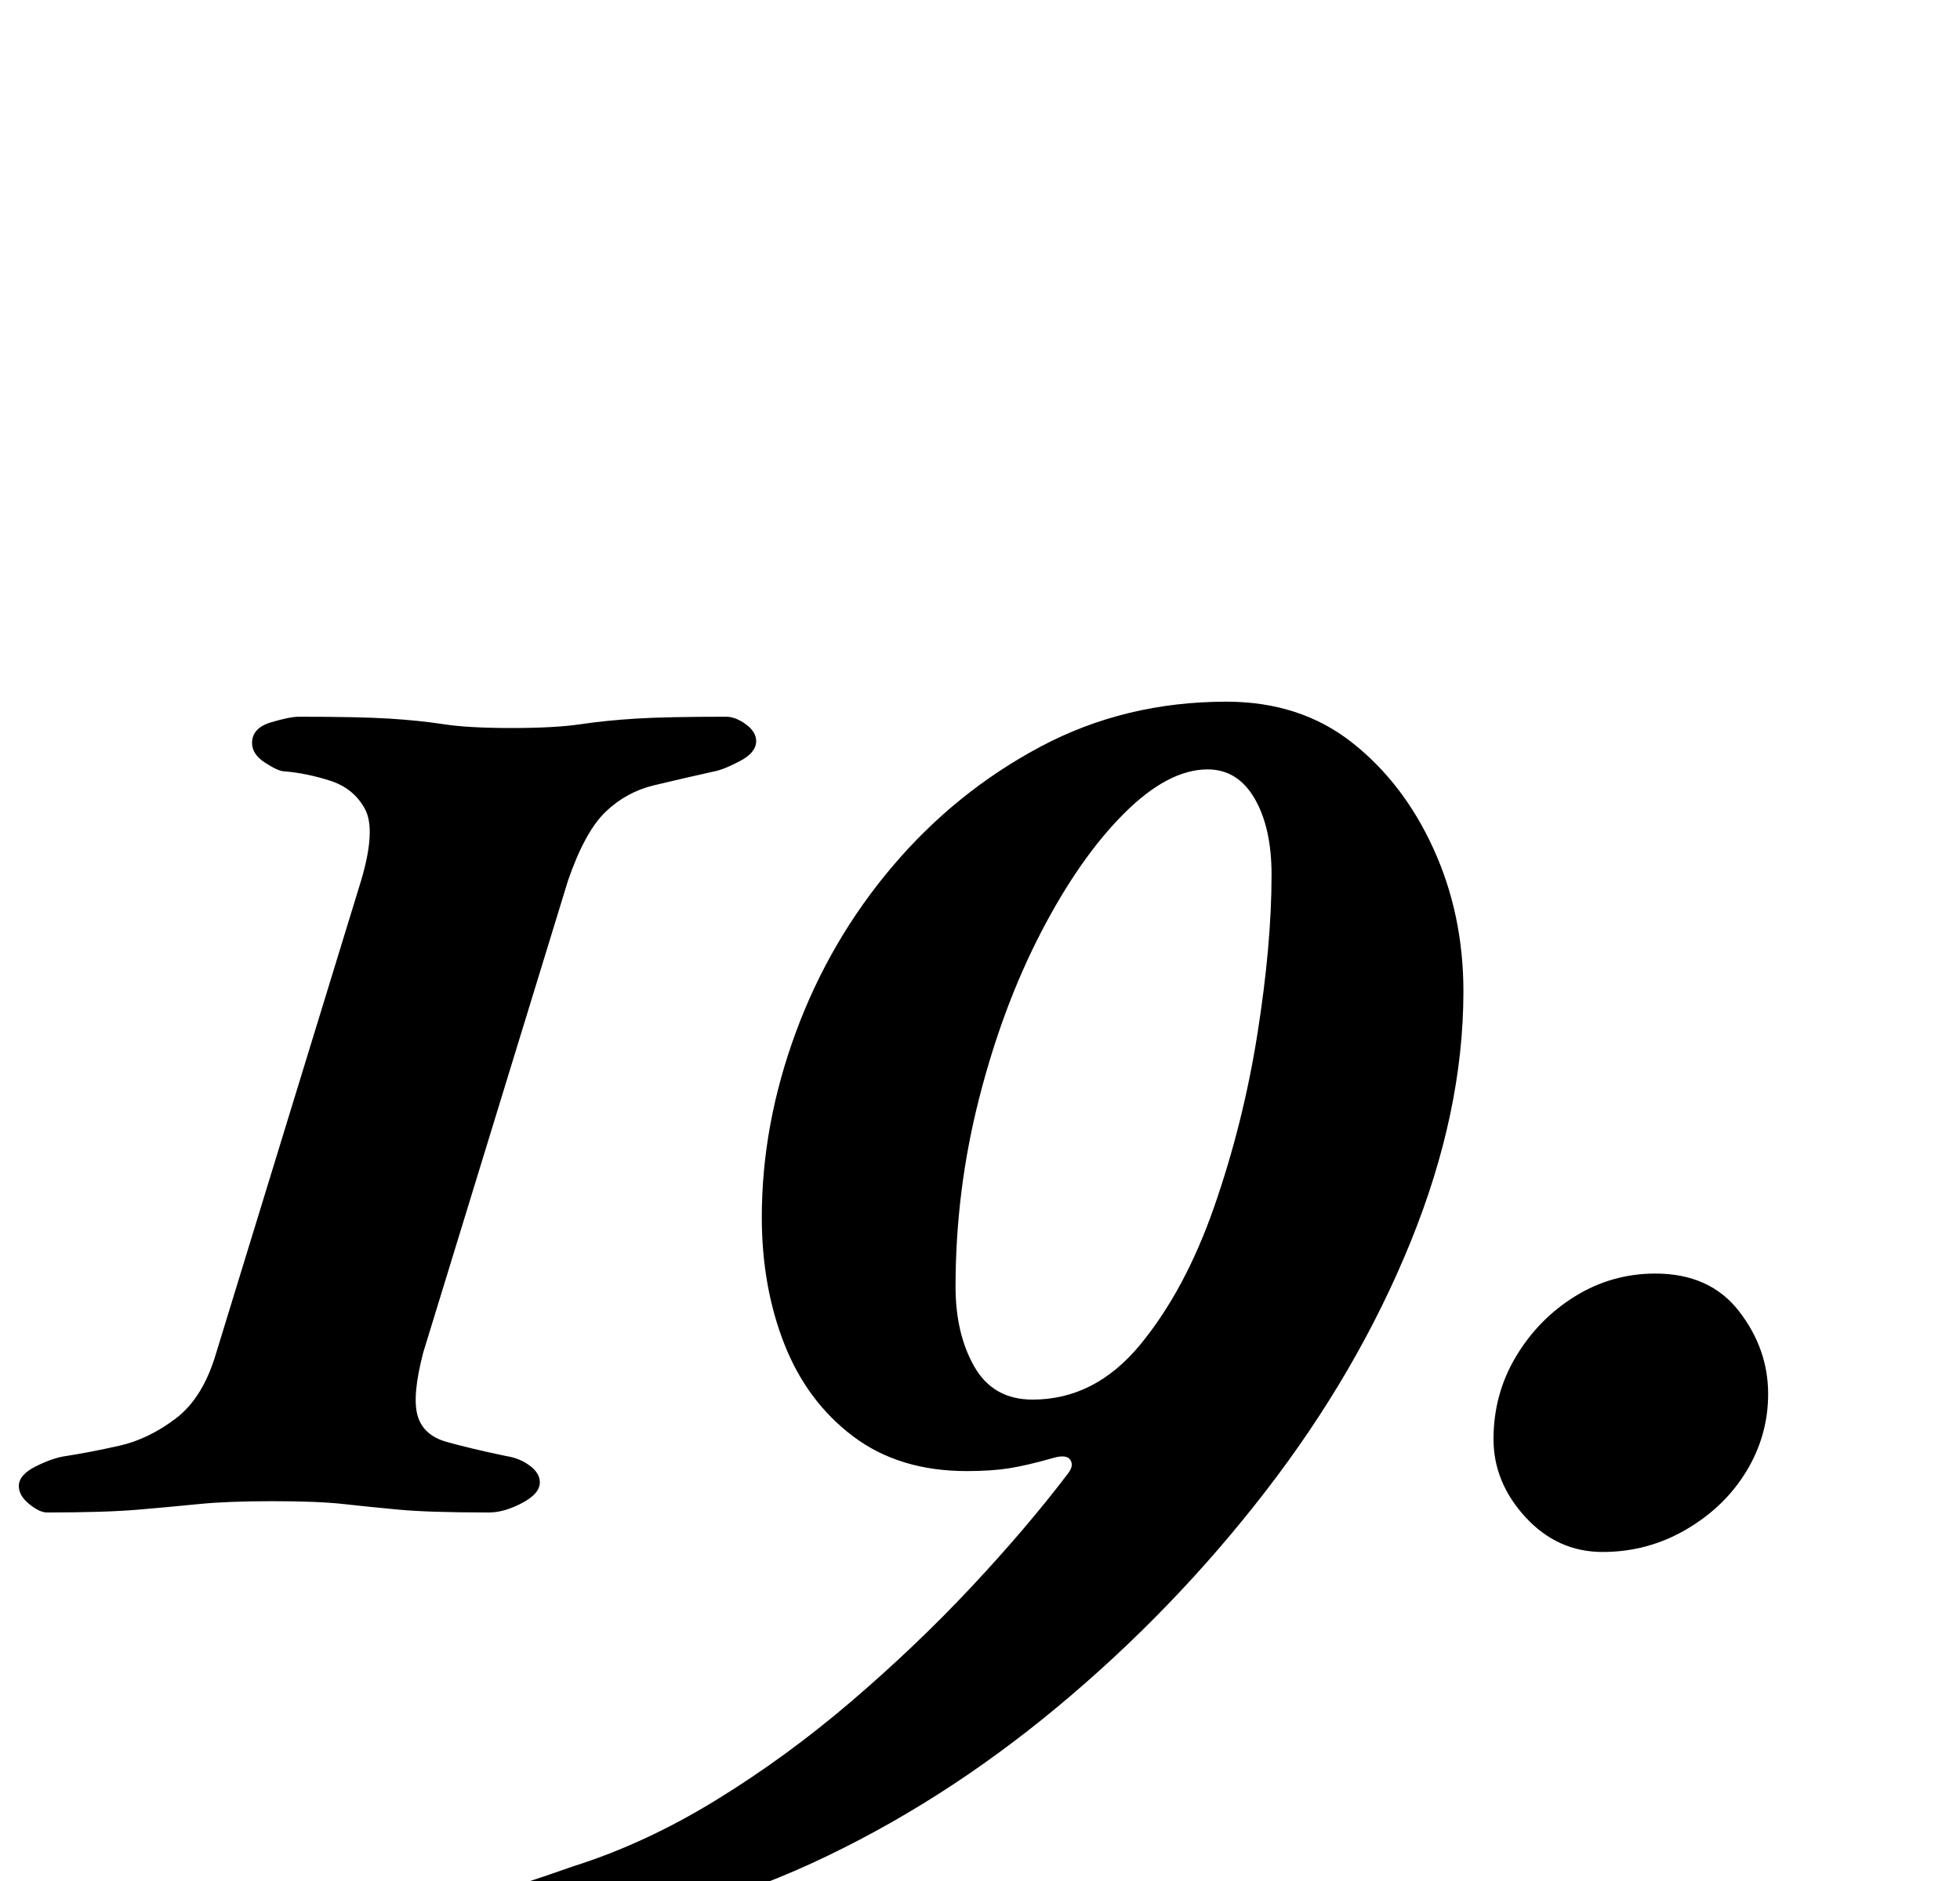 <?xml version="1.0" standalone="no"?>
<!DOCTYPE svg PUBLIC "-//W3C//DTD SVG 1.1//EN" "http://www.w3.org/Graphics/SVG/1.1/DTD/svg11.dtd" >
<svg xmlns="http://www.w3.org/2000/svg" xmlns:xlink="http://www.w3.org/1999/xlink" version="1.1" viewBox="-49 0 1042 1000">
  <g transform="matrix(1 0 0 -1 0 800)">
   <path fill="currentColor"
d="M-24 -4q-4 0 -9.5 4.5t-5.5 9.5q0 6 9 10.5t16 5.5q13 2 28.5 5.5t30 14.5t21.5 35l77 251q8 27 2 38t-18.5 15t-24.5 5q-3 0 -10 4.5t-7 10.5q0 8 10 11t15 3q32 0 48 -1t29 -3t36 -2t36.5 2t29.5 3t48 1q5 0 10.5 -4t5.5 -9q0 -6 -8.5 -10.5t-13.5 -5.5
q-18 -4 -32.5 -7.5t-25.5 -14t-20 -36.5l-77 -251q-6 -23 -3 -33.5t15.5 -14t31.5 -7.5q7 -1 12.5 -5t5.5 -9q0 -6 -9.5 -11t-17.5 -5q-32 0 -48 1.5t-29.5 3t-37.5 1.5t-39 -1.5t-32.5 -3t-48.5 -1.5zM247 -225q-12 -1 -22.5 0t-10.5 8q0 11 12.5 15t29.5 10q38 12 75.5 35
t72 52.5t64 61t51.5 60.5q3 4 1 7t-9 1q-14 -4 -23.5 -5.5t-22.5 -1.5q-36 0 -60.5 18.5t-36.5 49t-12 67.5q0 49 18 98t51.5 88.5t78.5 63.5t99 24q39 0 66.5 -21.5t43.5 -56.5t16 -76q0 -64 -28 -133t-77 -132.5t-111 -115t-130.5 -83t-135.5 -34.5zM500 56q33 0 57 29
t39.5 73.5t23 92t7.5 84.5q0 25 -9 40.5t-25 15.5q-21 0 -44.5 -23.5t-44 -63t-33 -88.5t-12.5 -100q0 -25 10 -42.5t31 -17.5zM803 -25q-24 0 -41 18.5t-17 41.5q0 24 12 44t31.5 32t42.5 12q29 0 44.5 -20t15.5 -44q0 -22 -11.5 -41t-32 -31t-44.5 -12z" />
  </g>

</svg>
